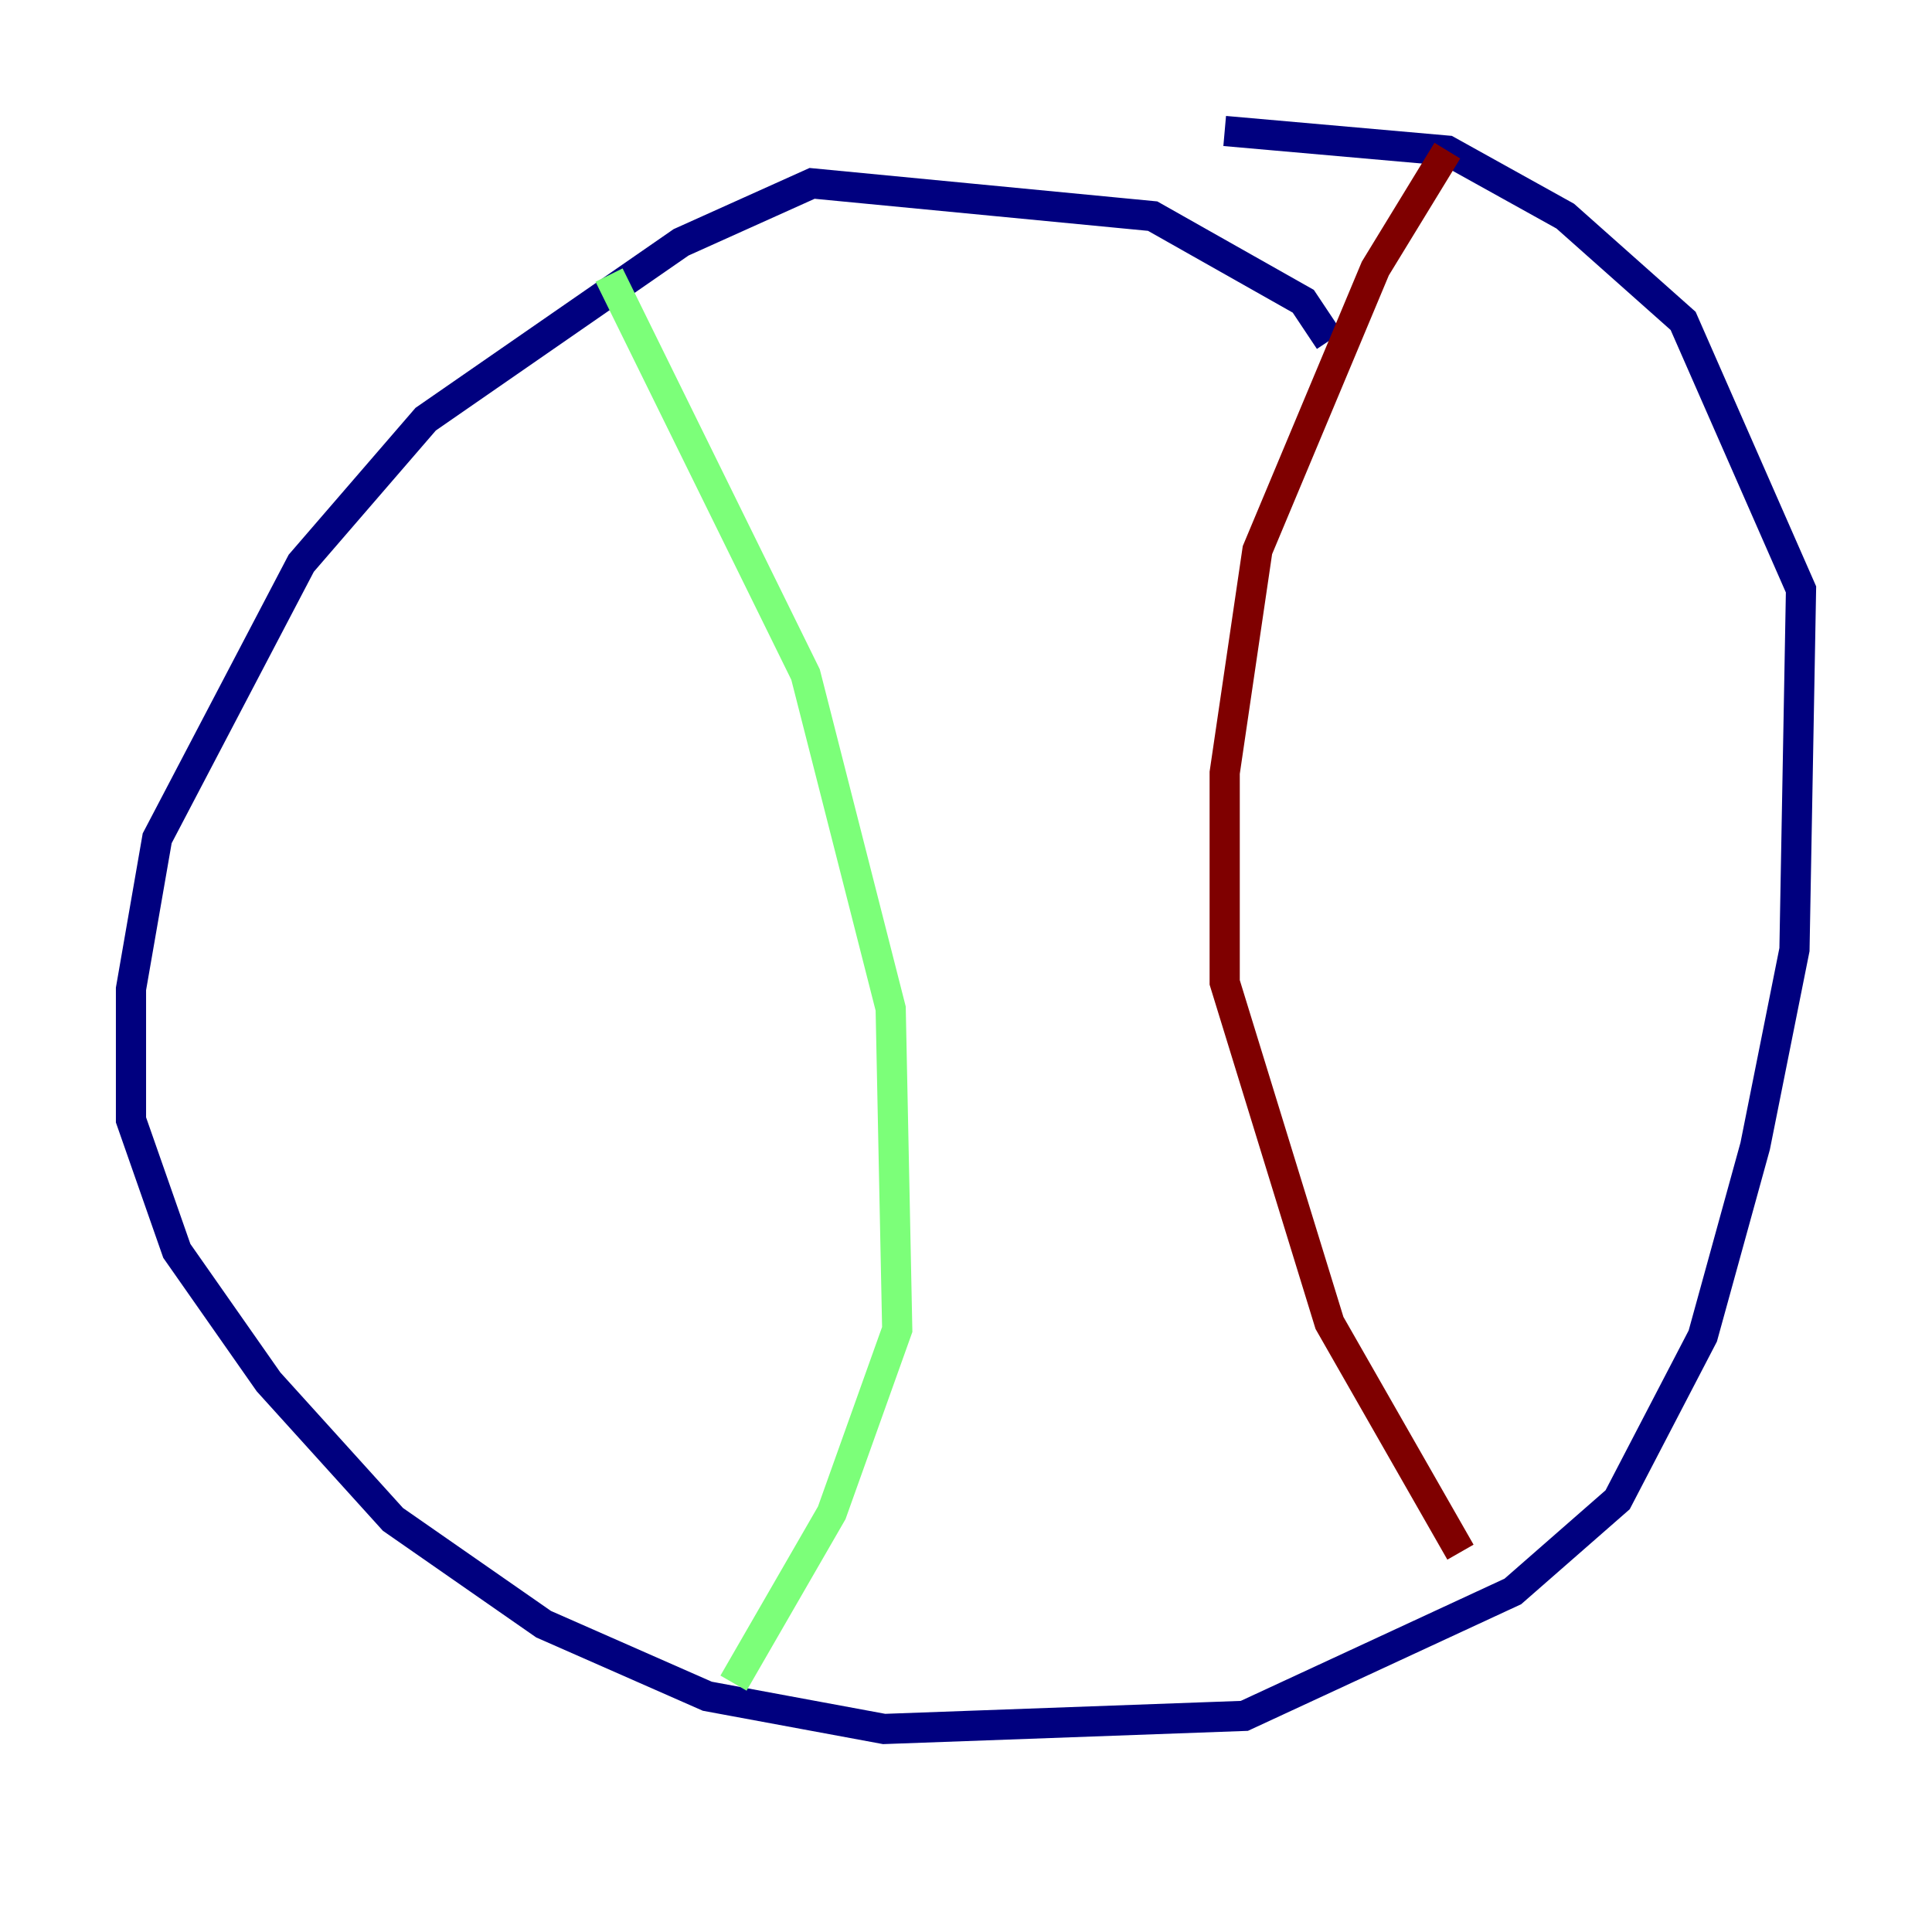 <?xml version="1.0" encoding="utf-8" ?>
<svg baseProfile="tiny" height="128" version="1.2" viewBox="0,0,128,128" width="128" xmlns="http://www.w3.org/2000/svg" xmlns:ev="http://www.w3.org/2001/xml-events" xmlns:xlink="http://www.w3.org/1999/xlink"><defs /><polyline fill="none" points="88.081,22.563 86.346,19.959 76.366,14.319 53.803,12.149 45.125,16.054 28.203,27.77 19.959,37.315 10.414,55.539 8.678,65.519 8.678,74.197 11.715,82.875 17.79,91.552 26.034,100.664 36.014,107.607 46.861,112.38 58.576,114.549 82.441,113.681 100.231,105.437 107.173,99.363 112.814,88.515 116.285,75.932 118.888,62.915 119.322,39.051 111.512,21.261 103.702,14.319 95.891,9.98 81.139,8.678" stroke="#00007f" stroke-width="2" /><polyline fill="none" points="40.352,18.224 53.37,44.691 59.01,66.82 59.444,88.081 55.105,100.231 48.597,111.512" stroke="#7cff79" stroke-width="2" /><polyline fill="none" points="95.891,9.98 91.119,17.79 83.308,36.447 81.139,51.2 81.139,65.085 88.081,87.647 96.759,102.834" stroke="#7f0000" stroke-width="2" /></svg>